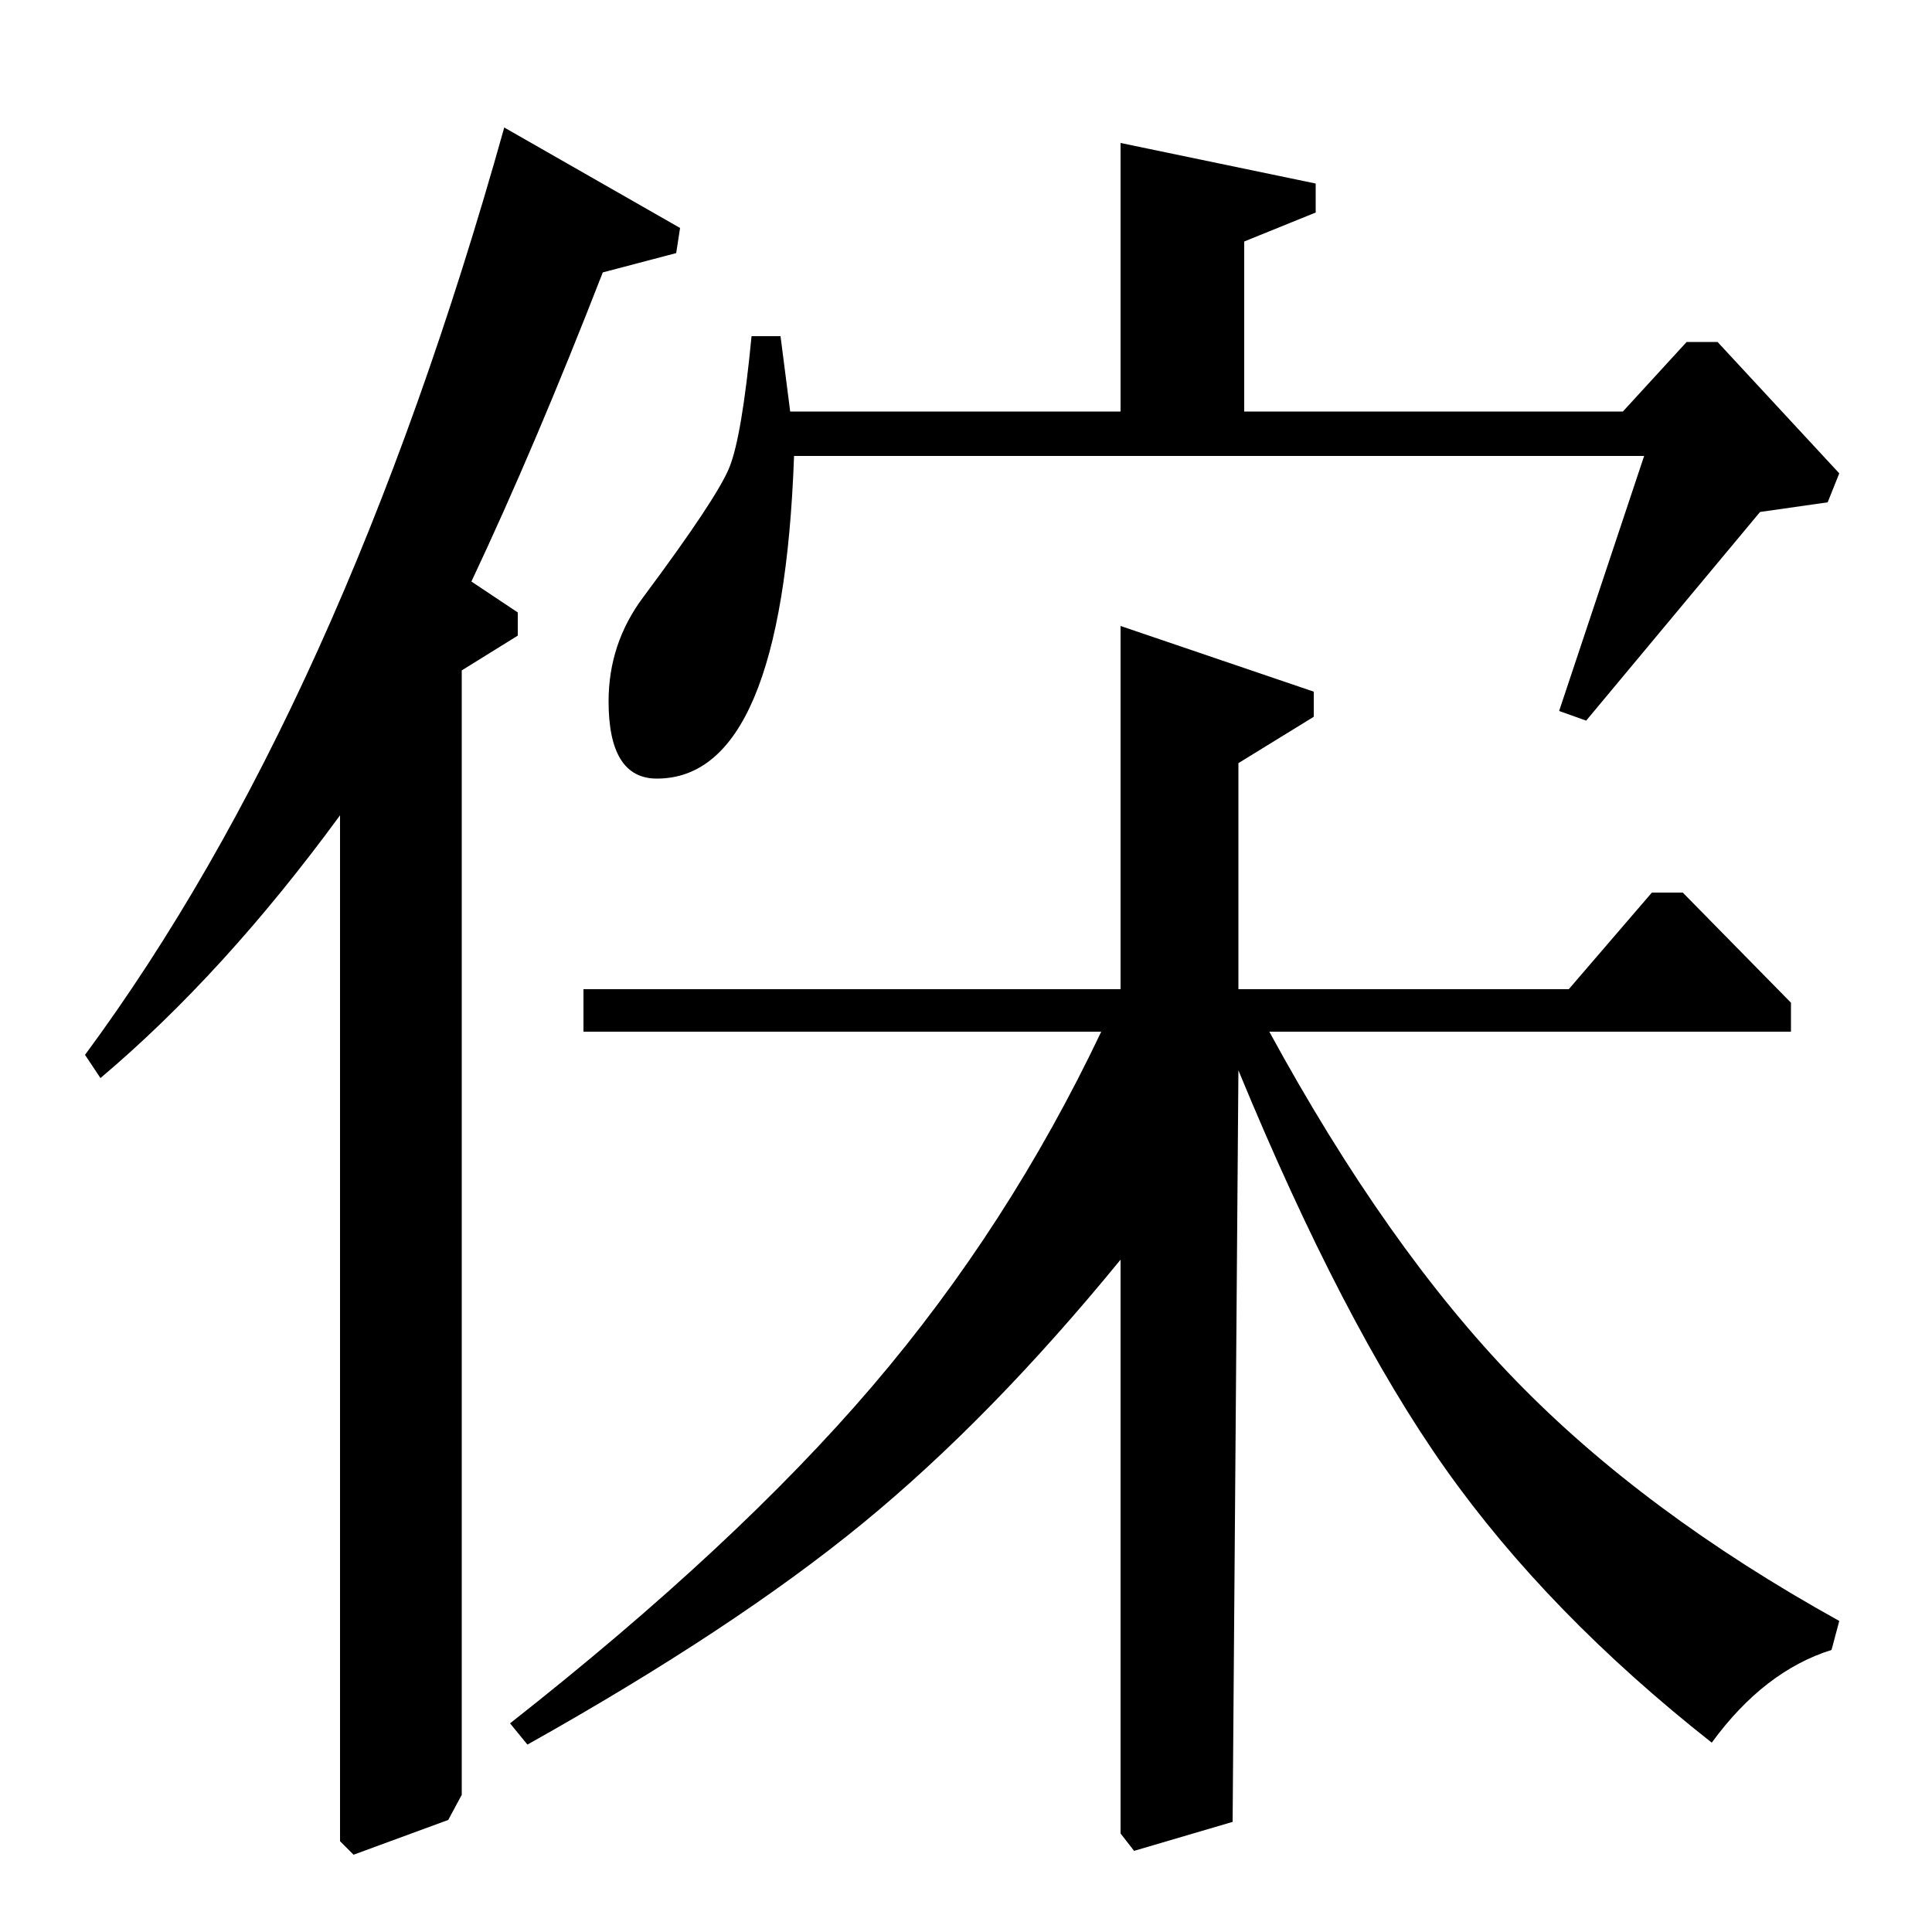 <?xml version="1.0" standalone="no"?>
<!DOCTYPE svg PUBLIC "-//W3C//DTD SVG 1.1//EN" "http://www.w3.org/Graphics/SVG/1.1/DTD/svg11.dtd" >
<svg xmlns="http://www.w3.org/2000/svg" xmlns:xlink="http://www.w3.org/1999/xlink" version="1.1" viewBox="0 -140 1000 1000">
  <g transform="matrix(1 0 0 -1 0 860)">
   <path fill="currentColor"
d="M580 787v139l101 -21v-15l-37 -15v-88h196l33 36h16l63 -68l-6 -15l-35 -5l-90 -108l-14 5l44 132h-440q-6 -167 -71 -167q-25 0 -25 40q0 30 18 54q38 51 44.5 67t11.5 68h15l5 -39h171zM927 466h-270q61 -112 127.5 -180.5t167.5 -124.5l-4 -15q-35 -11 -62 -48
q-85 67 -138 142t-107 206l-3 -389l-51 -15l-7 9v297q-67 -82 -133.5 -136.5t-173.5 -114.5l-9 11q117 92 187.5 174.5t118.5 183.5h-268v22h278v188l100 -34v-13l-39 -24v-117h171l43 50h16l56 -57v-15zM261 934l91 -52l-2 -13l-38 -10q-35 -90 -68 -160l24 -16v-12
l-29 -18v-582l-7 -13l-49 -18l-7 7v531q-60 -82 -124 -136l-8 12q133 180 217 480z" />
  </g>

</svg>
